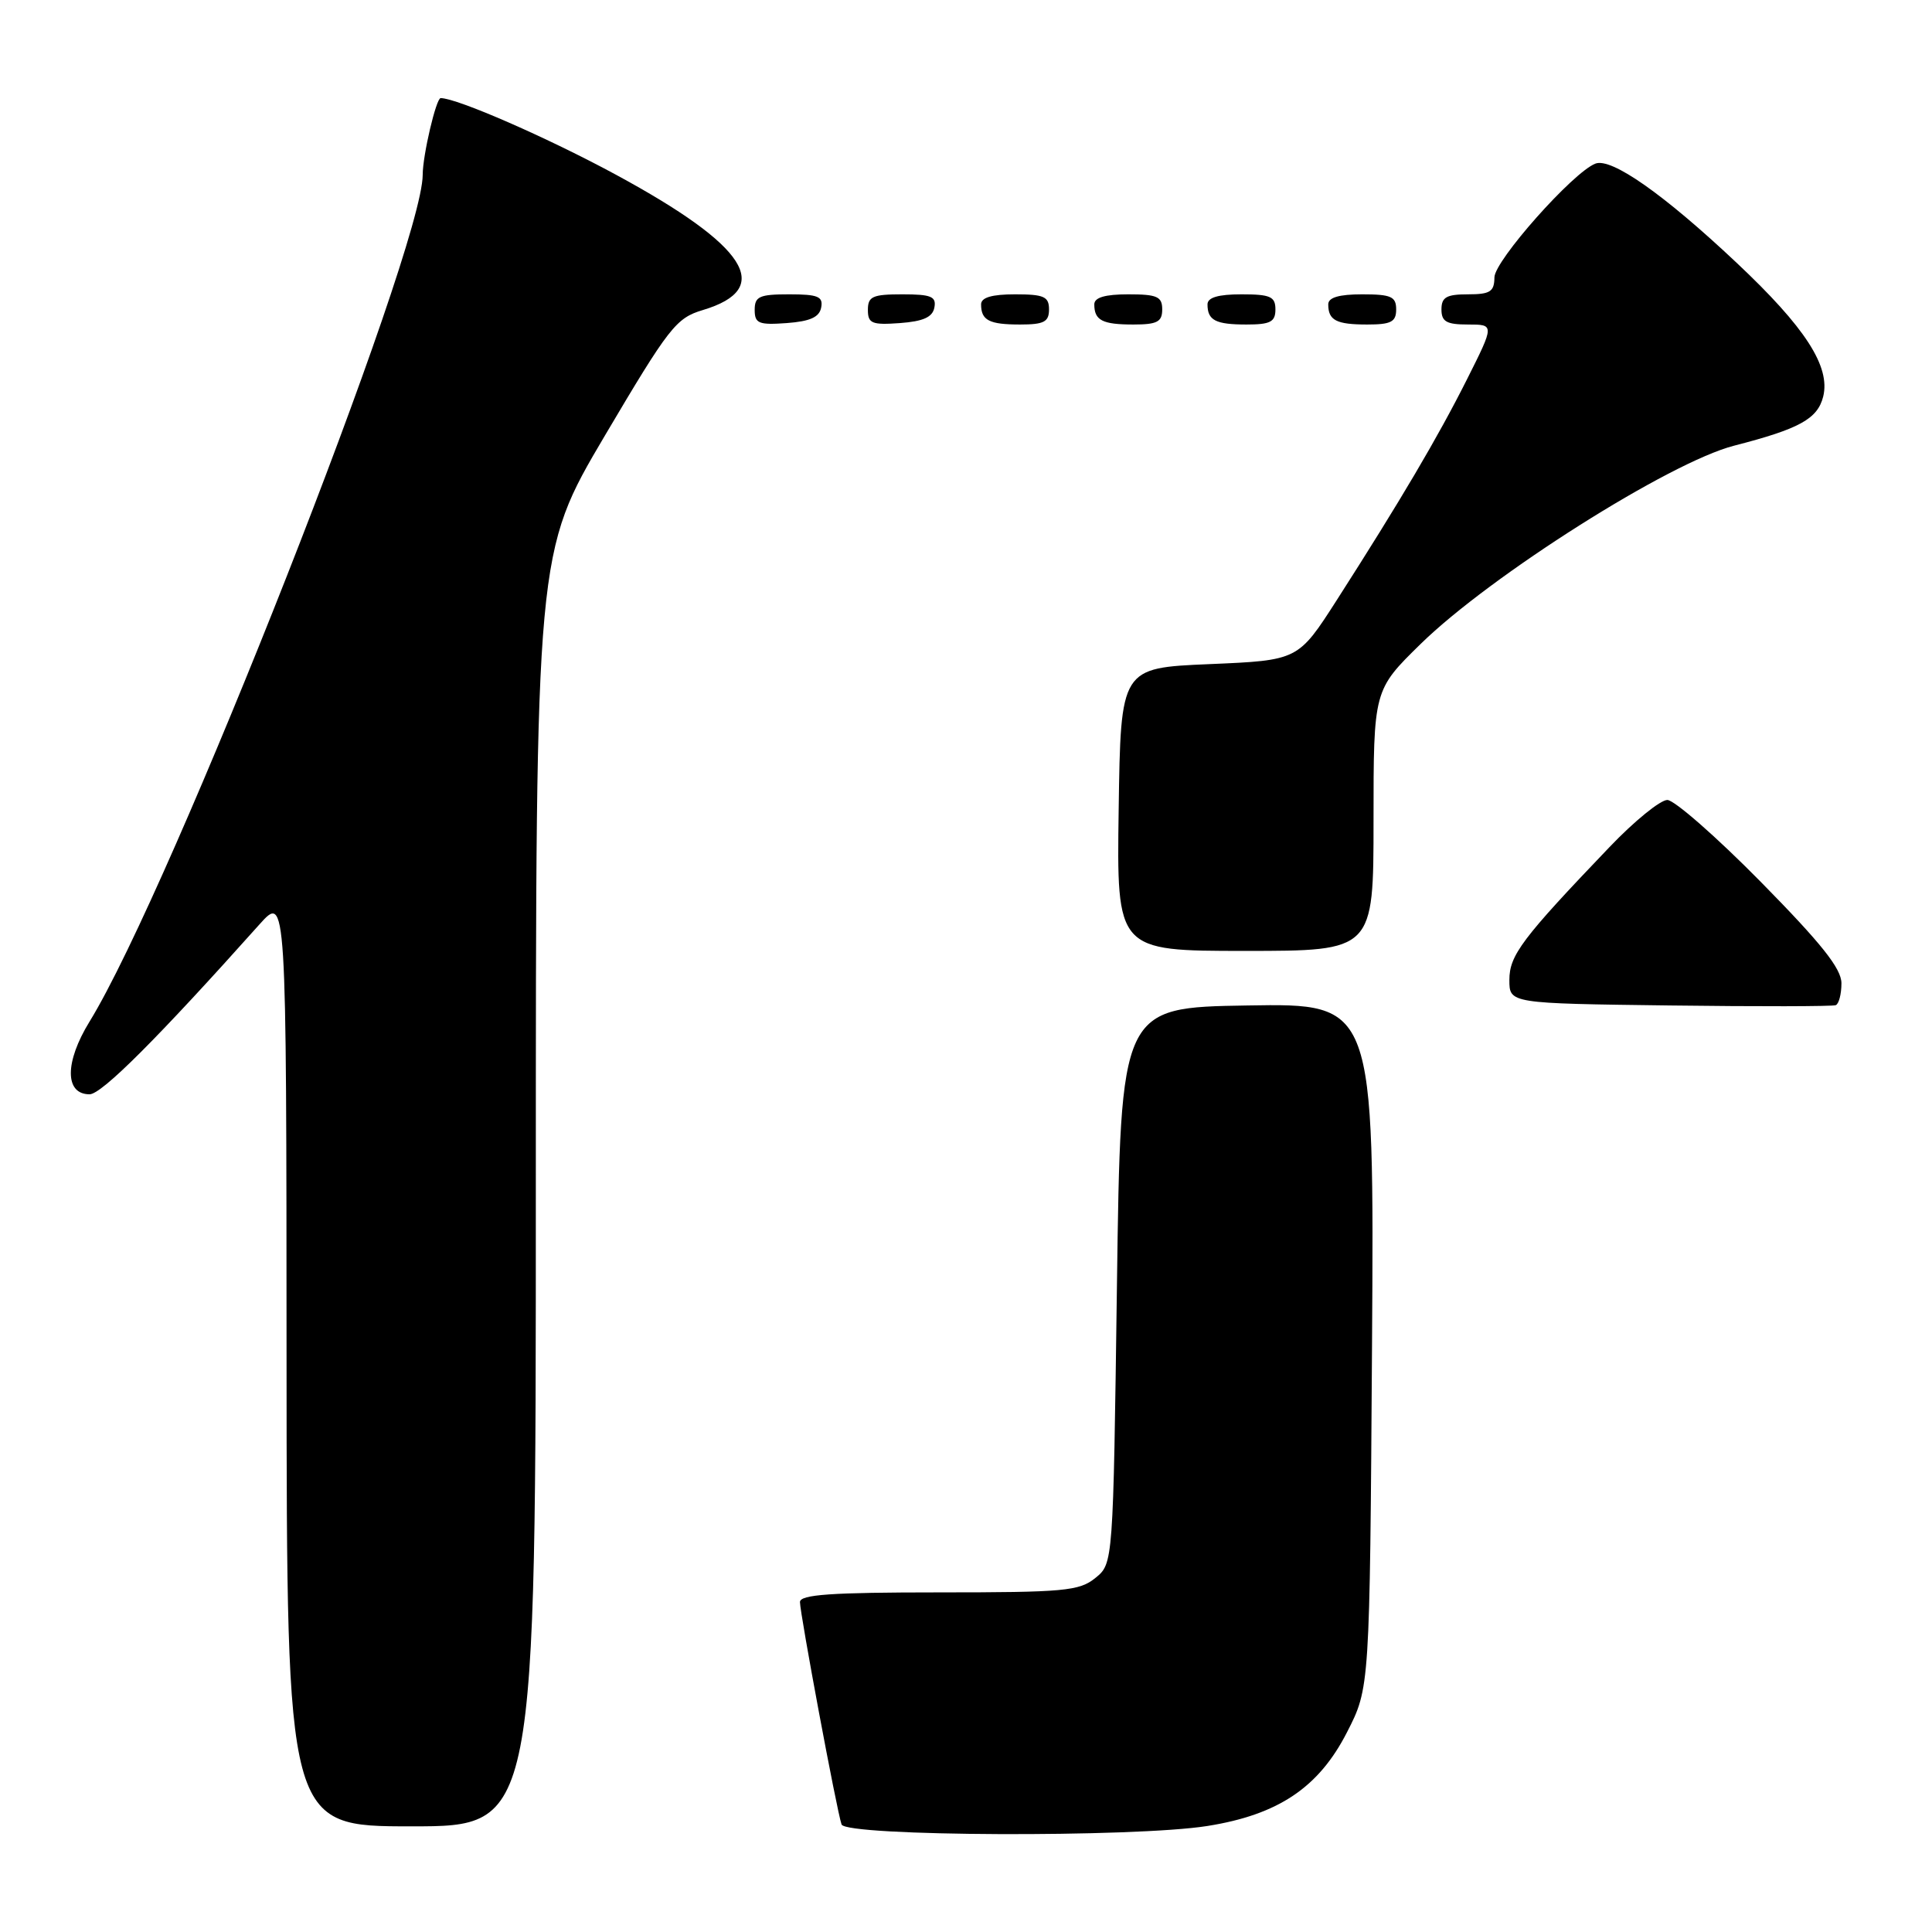 <?xml version="1.0" encoding="UTF-8" standalone="no"?>
<!DOCTYPE svg PUBLIC "-//W3C//DTD SVG 1.1//EN" "http://www.w3.org/Graphics/SVG/1.1/DTD/svg11.dtd" >
<svg xmlns="http://www.w3.org/2000/svg" xmlns:xlink="http://www.w3.org/1999/xlink" version="1.1" viewBox="0 0 256 256">
 <g >
 <path fill="currentColor"
d=" M 160.00 241.95 C 169.37 240.46 174.74 236.86 178.48 229.54 C 181.50 223.65 181.50 223.65 181.80 178.30 C 182.09 132.95 182.09 132.95 165.30 133.23 C 148.50 133.50 148.50 133.50 148.00 170.34 C 147.50 207.18 147.50 207.18 145.14 209.09 C 143.01 210.82 141.00 211.00 124.39 211.00 C 110.11 211.00 106.00 211.29 106.00 212.28 C 106.00 213.81 110.88 239.95 111.51 241.75 C 112.05 243.34 150.29 243.50 160.00 241.95 Z  M 71.00 157.61 C 71.00 73.22 71.00 73.22 80.15 57.72 C 88.66 43.33 89.58 42.14 93.14 41.08 C 102.64 38.23 99.02 32.58 81.67 23.18 C 72.63 18.28 60.56 13.00 58.39 13.00 C 57.79 13.00 56.01 20.58 56.01 23.17 C 55.98 33.11 22.66 117.82 11.87 135.36 C 8.56 140.74 8.56 145.00 11.87 145.00 C 13.47 145.00 20.92 137.55 34.37 122.50 C 37.95 118.50 37.95 118.50 37.97 180.25 C 38.00 242.00 38.00 242.00 54.50 242.00 C 71.00 242.00 71.00 242.00 71.00 157.61 Z  M 244.00 130.29 C 244.00 128.34 241.35 125.02 233.31 116.85 C 227.43 110.88 221.85 106.00 220.93 106.00 C 220.00 106.00 216.54 108.81 213.26 112.25 C 201.67 124.36 200.00 126.58 200.00 129.85 C 200.00 132.96 200.00 132.96 221.25 133.23 C 232.94 133.38 242.84 133.36 243.25 133.19 C 243.66 133.02 244.00 131.72 244.00 130.29 Z  M 182.00 108.72 C 182.00 91.44 182.00 91.44 188.25 85.32 C 197.50 76.27 221.24 61.25 229.76 59.06 C 238.43 56.83 240.83 55.51 241.58 52.56 C 242.57 48.58 239.22 43.39 230.12 34.83 C 220.47 25.74 213.52 20.86 211.40 21.68 C 208.43 22.82 198.04 34.53 198.02 36.75 C 198.00 38.65 197.46 39.00 194.50 39.00 C 191.67 39.00 191.00 39.38 191.00 41.00 C 191.00 42.62 191.67 43.00 194.51 43.00 C 198.03 43.00 198.03 43.00 194.39 50.25 C 190.54 57.92 185.55 66.37 177.14 79.50 C 172.01 87.50 172.01 87.50 160.25 88.00 C 148.50 88.50 148.50 88.50 148.23 107.25 C 147.96 126.00 147.96 126.00 164.98 126.00 C 182.00 126.00 182.00 126.00 182.00 108.72 Z  M 108.81 40.75 C 109.09 39.29 108.39 39.00 104.57 39.00 C 100.62 39.00 100.00 39.28 100.00 41.06 C 100.00 42.86 100.53 43.08 104.24 42.81 C 107.34 42.58 108.57 42.03 108.81 40.75 Z  M 123.81 40.75 C 124.09 39.29 123.39 39.00 119.57 39.00 C 115.62 39.00 115.00 39.28 115.00 41.06 C 115.00 42.86 115.53 43.08 119.24 42.81 C 122.34 42.58 123.57 42.03 123.81 40.75 Z  M 139.00 41.00 C 139.00 39.30 138.33 39.00 134.50 39.00 C 131.42 39.00 130.00 39.42 130.00 40.33 C 130.00 42.45 131.07 43.00 135.17 43.00 C 138.33 43.00 139.00 42.65 139.00 41.00 Z  M 154.00 41.00 C 154.00 39.30 153.33 39.00 149.50 39.00 C 146.42 39.00 145.00 39.42 145.00 40.33 C 145.00 42.45 146.07 43.00 150.17 43.00 C 153.33 43.00 154.00 42.65 154.00 41.00 Z  M 169.00 41.00 C 169.00 39.30 168.33 39.00 164.50 39.00 C 161.42 39.00 160.00 39.42 160.00 40.33 C 160.00 42.45 161.07 43.00 165.17 43.00 C 168.33 43.00 169.00 42.65 169.00 41.00 Z  M 185.00 41.00 C 185.00 39.30 184.33 39.00 180.50 39.00 C 177.42 39.00 176.00 39.42 176.00 40.33 C 176.00 42.45 177.07 43.00 181.17 43.00 C 184.33 43.00 185.00 42.65 185.00 41.00 Z "/>
</g>
</svg>